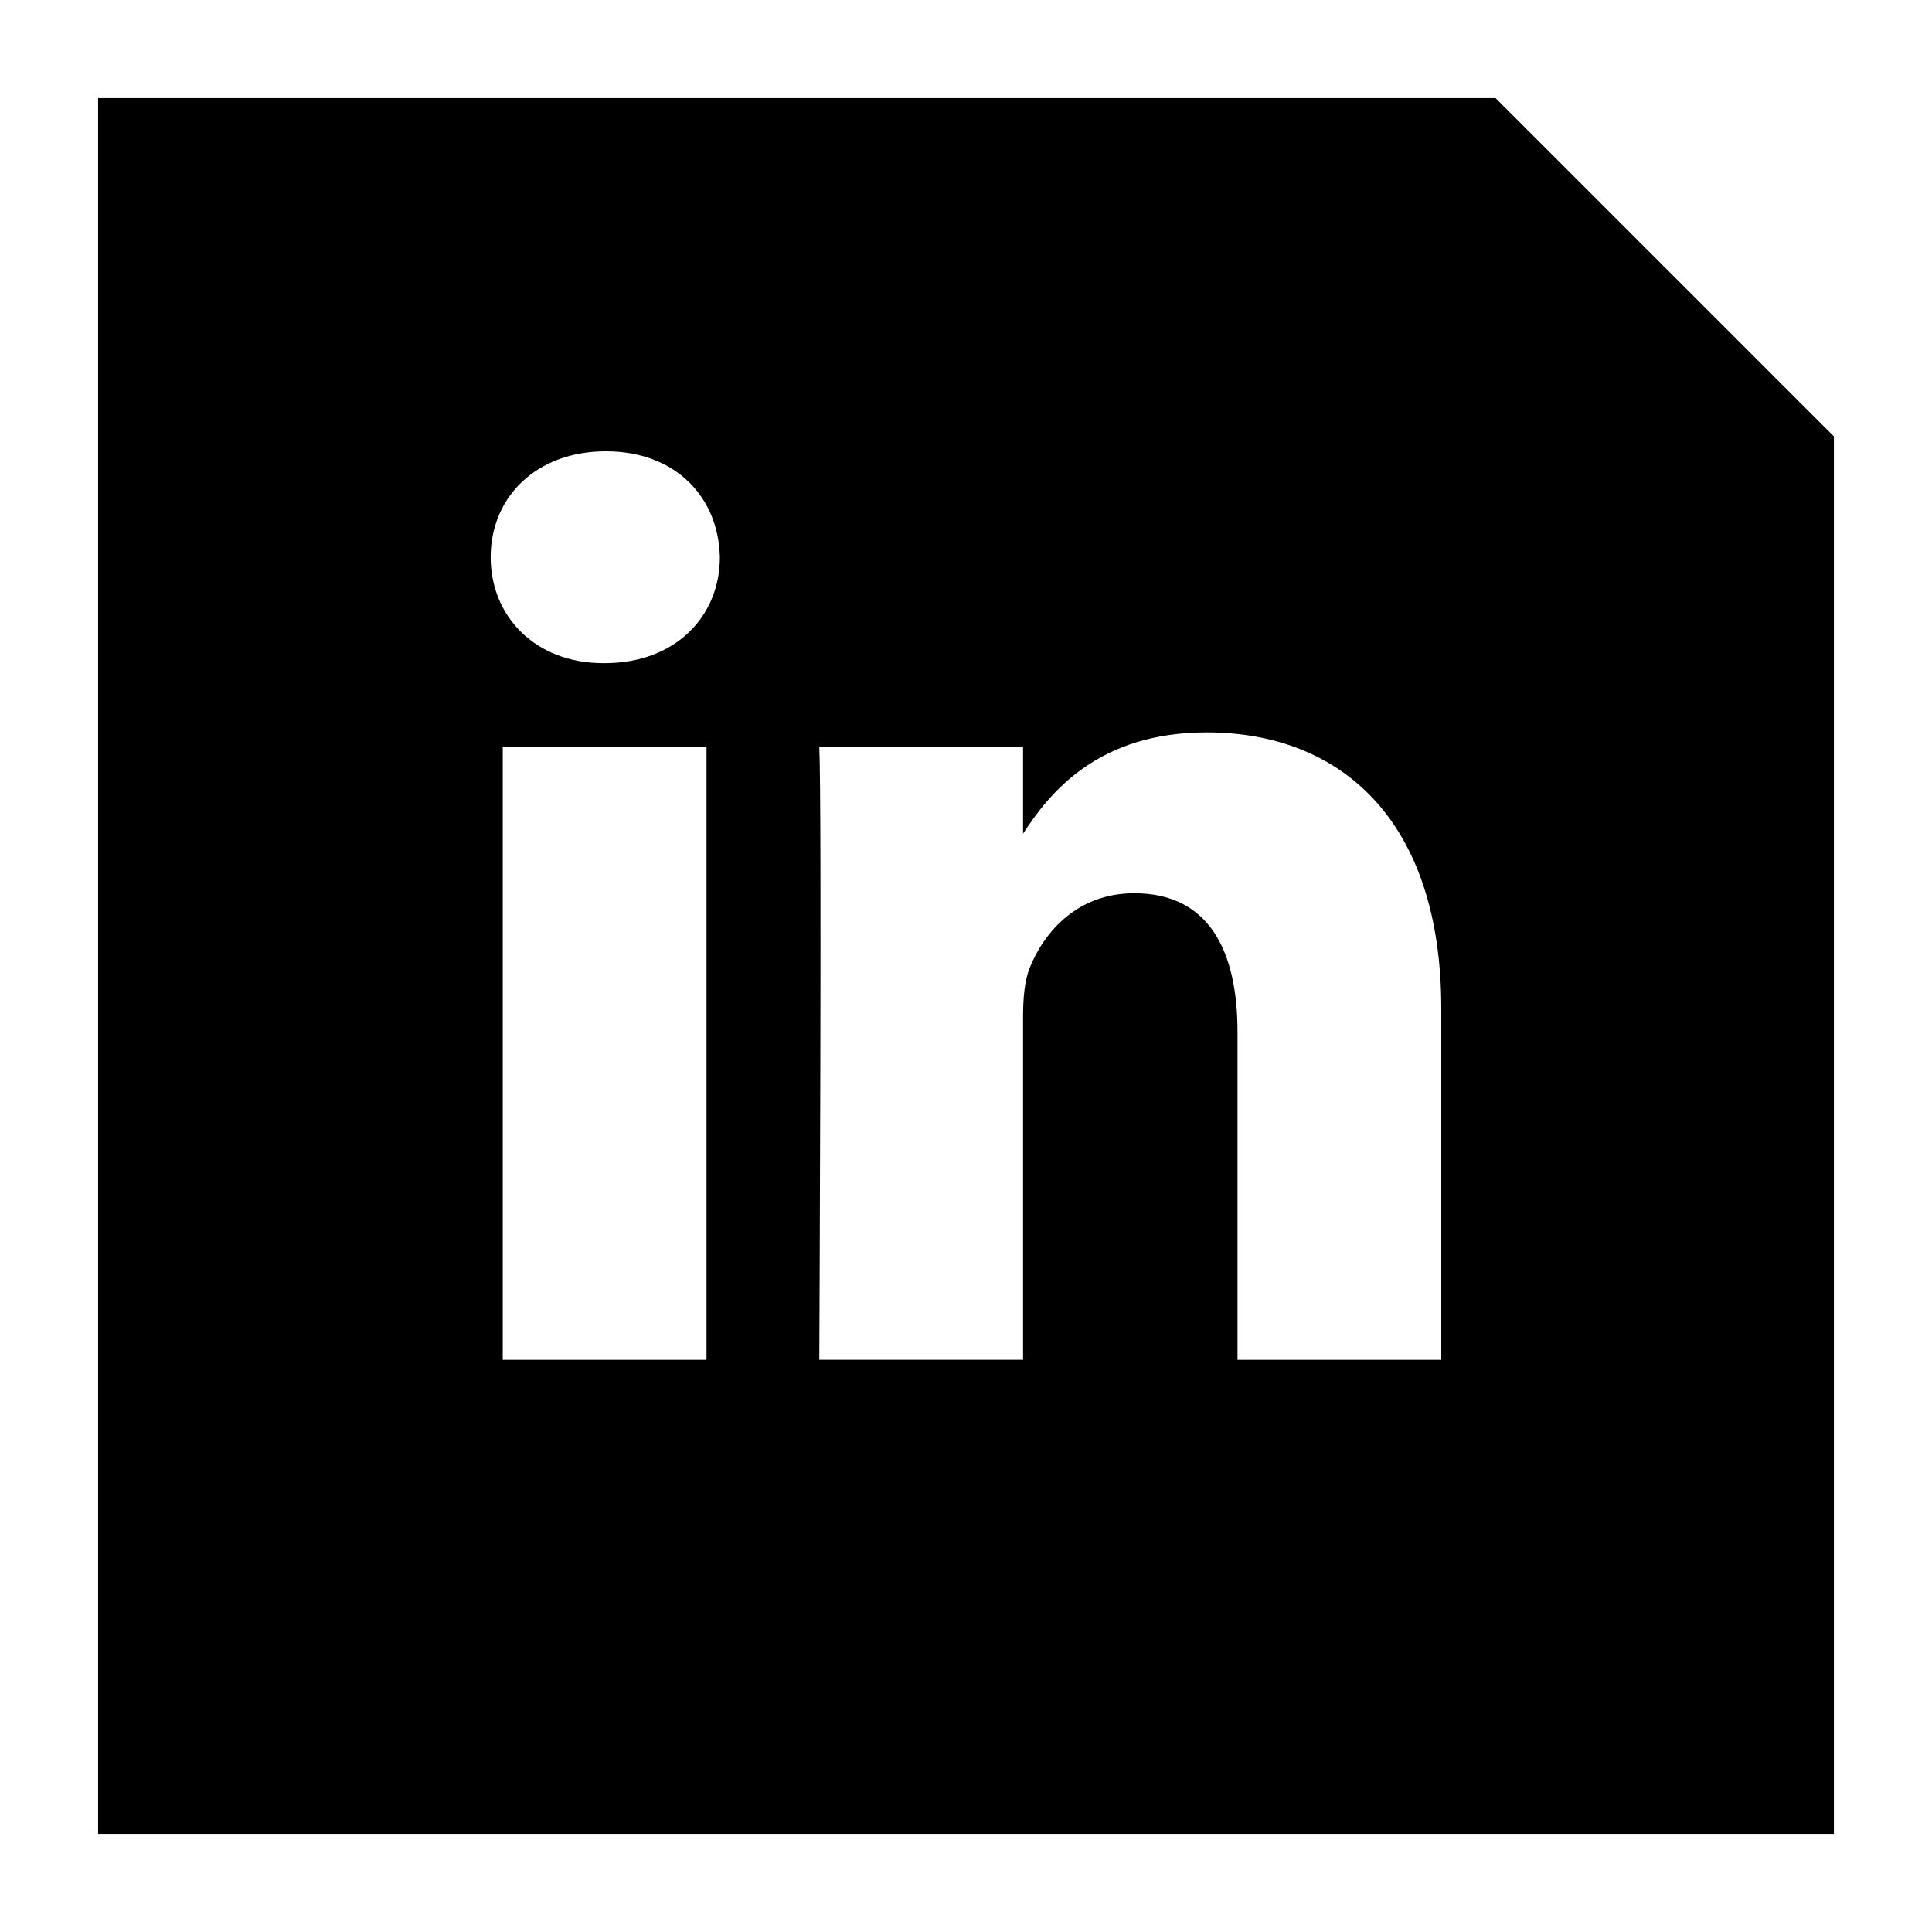 <?xml version="1.0" ?><svg enable-background="new 0 0 32 32" version="1.1" viewBox="0 0 32 32" xml:space="preserve" xmlns="http://www.w3.org/2000/svg" xmlns:xlink="http://www.w3.org/1999/xlink"><g id="SOLID"><g><path d="M24.772,1.625H1.625v28.75h28.75V7.228L24.772,1.625z M11.702,22.524H8.327V12.37h3.375V22.524z M10.015,10.984H9.993    c-1.133,0-1.866-0.78-1.866-1.755c0-0.996,0.755-1.754,1.909-1.754s1.866,0.758,1.887,1.754    C11.924,10.204,11.191,10.984,10.015,10.984z M23.872,22.524L23.872,22.524l-3.375,0v-5.433c0-1.365-0.488-2.296-1.71-2.296    c-0.932,0-1.487,0.628-1.731,1.234c-0.089,0.217-0.111,0.52-0.111,0.823v5.671H13.57c0,0,0.045-9.201,0-10.154h3.375v1.439    c0.447-0.691,1.25-1.677,3.042-1.677c2.22,0,3.885,1.451,3.885,4.571V22.524z"/></g></g></svg>